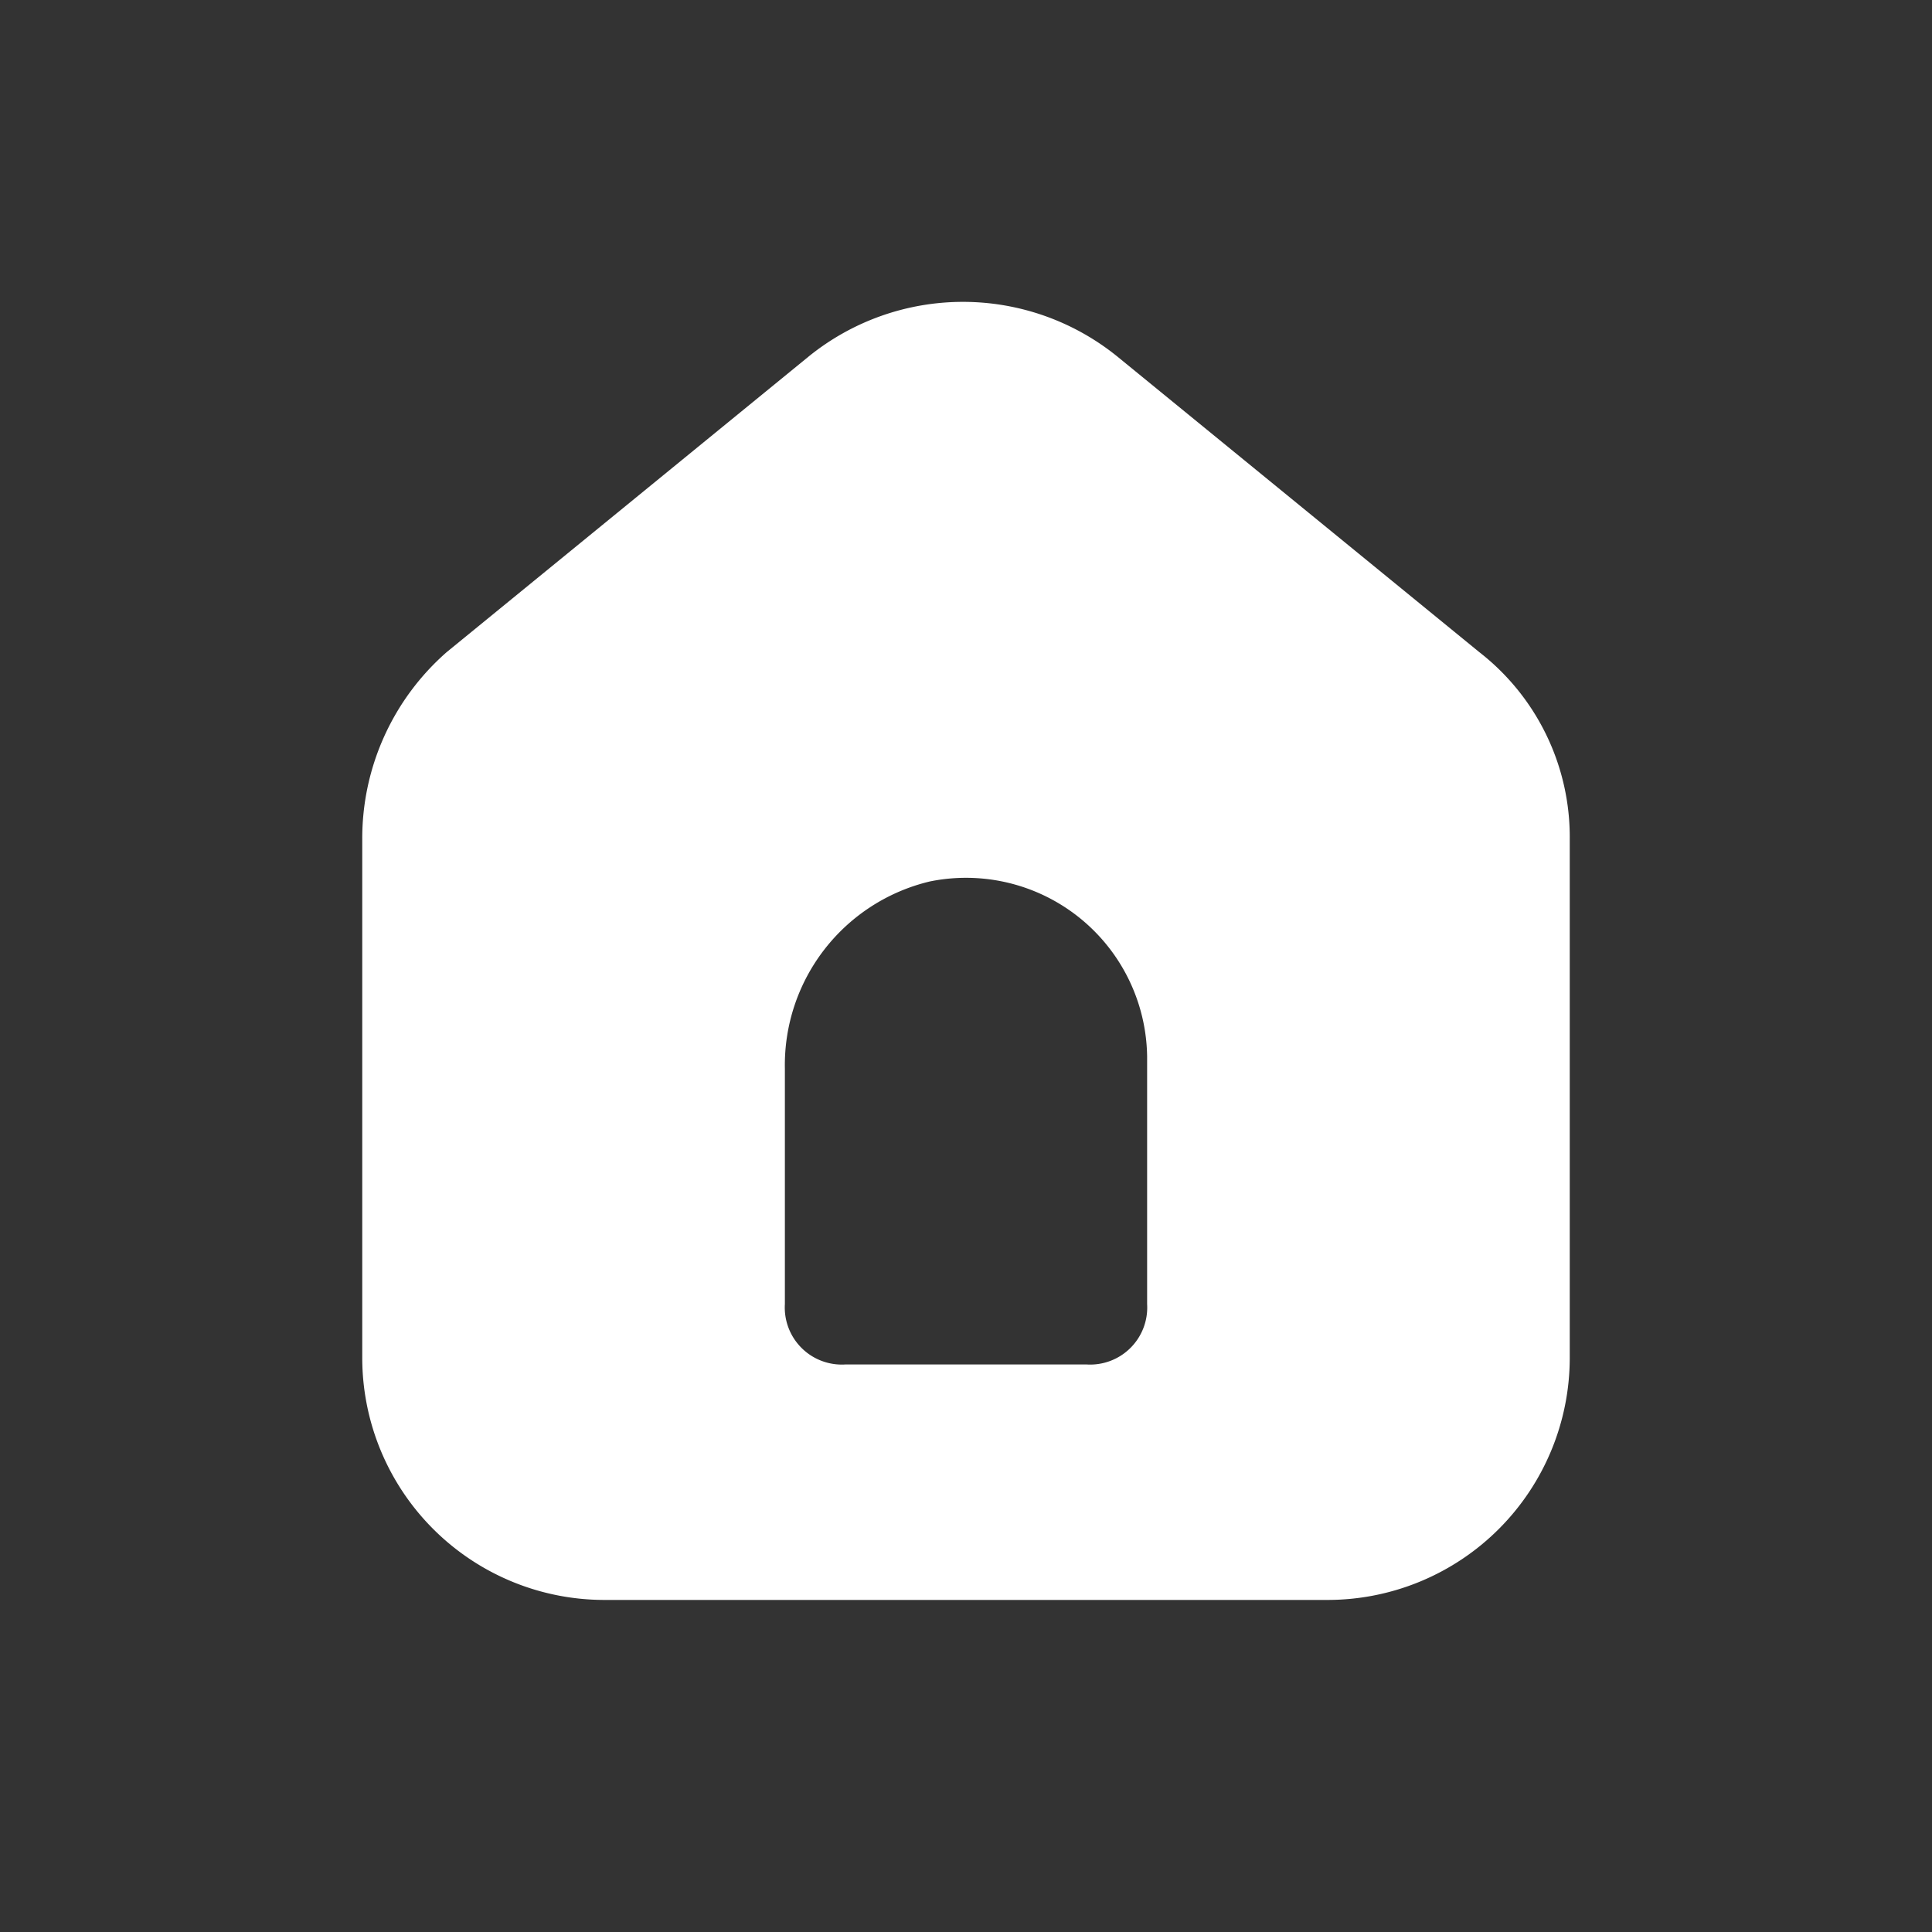 ﻿<svg xmlns="http://www.w3.org/2000/svg" viewBox="0 0 32 32">
  <defs>
    <style>
      .cls-1 {
        fill: #333;
      }

      .cls-2 {
        fill: #fff;
      }
    </style>
  </defs>
  <g id="首页" transform="translate(-25 -117)">
    <rect id="矩形_2" data-name="矩形 2" class="cls-1" width="32" height="32" transform="translate(25 117)"/>
    <path id="路径_15" data-name="路径 15" class="cls-2" d="M18.5,5.8,12.5.9A4.062,4.062,0,0,0,7.4.9l-6,4.9A4.1,4.1,0,0,0,0,8.9v8.6a4.012,4.012,0,0,0,4,4H16a4.012,4.012,0,0,0,4-4V8.9A3.88,3.88,0,0,0,18.5,5.8ZM13,16.6a.945.945,0,0,1-1,1H8a.945.945,0,0,1-1-1V12.7A3.127,3.127,0,0,1,9.4,9.6,3,3,0,0,1,13,12.5Z" transform="translate(31 122)"/>
  </g>
</svg>
